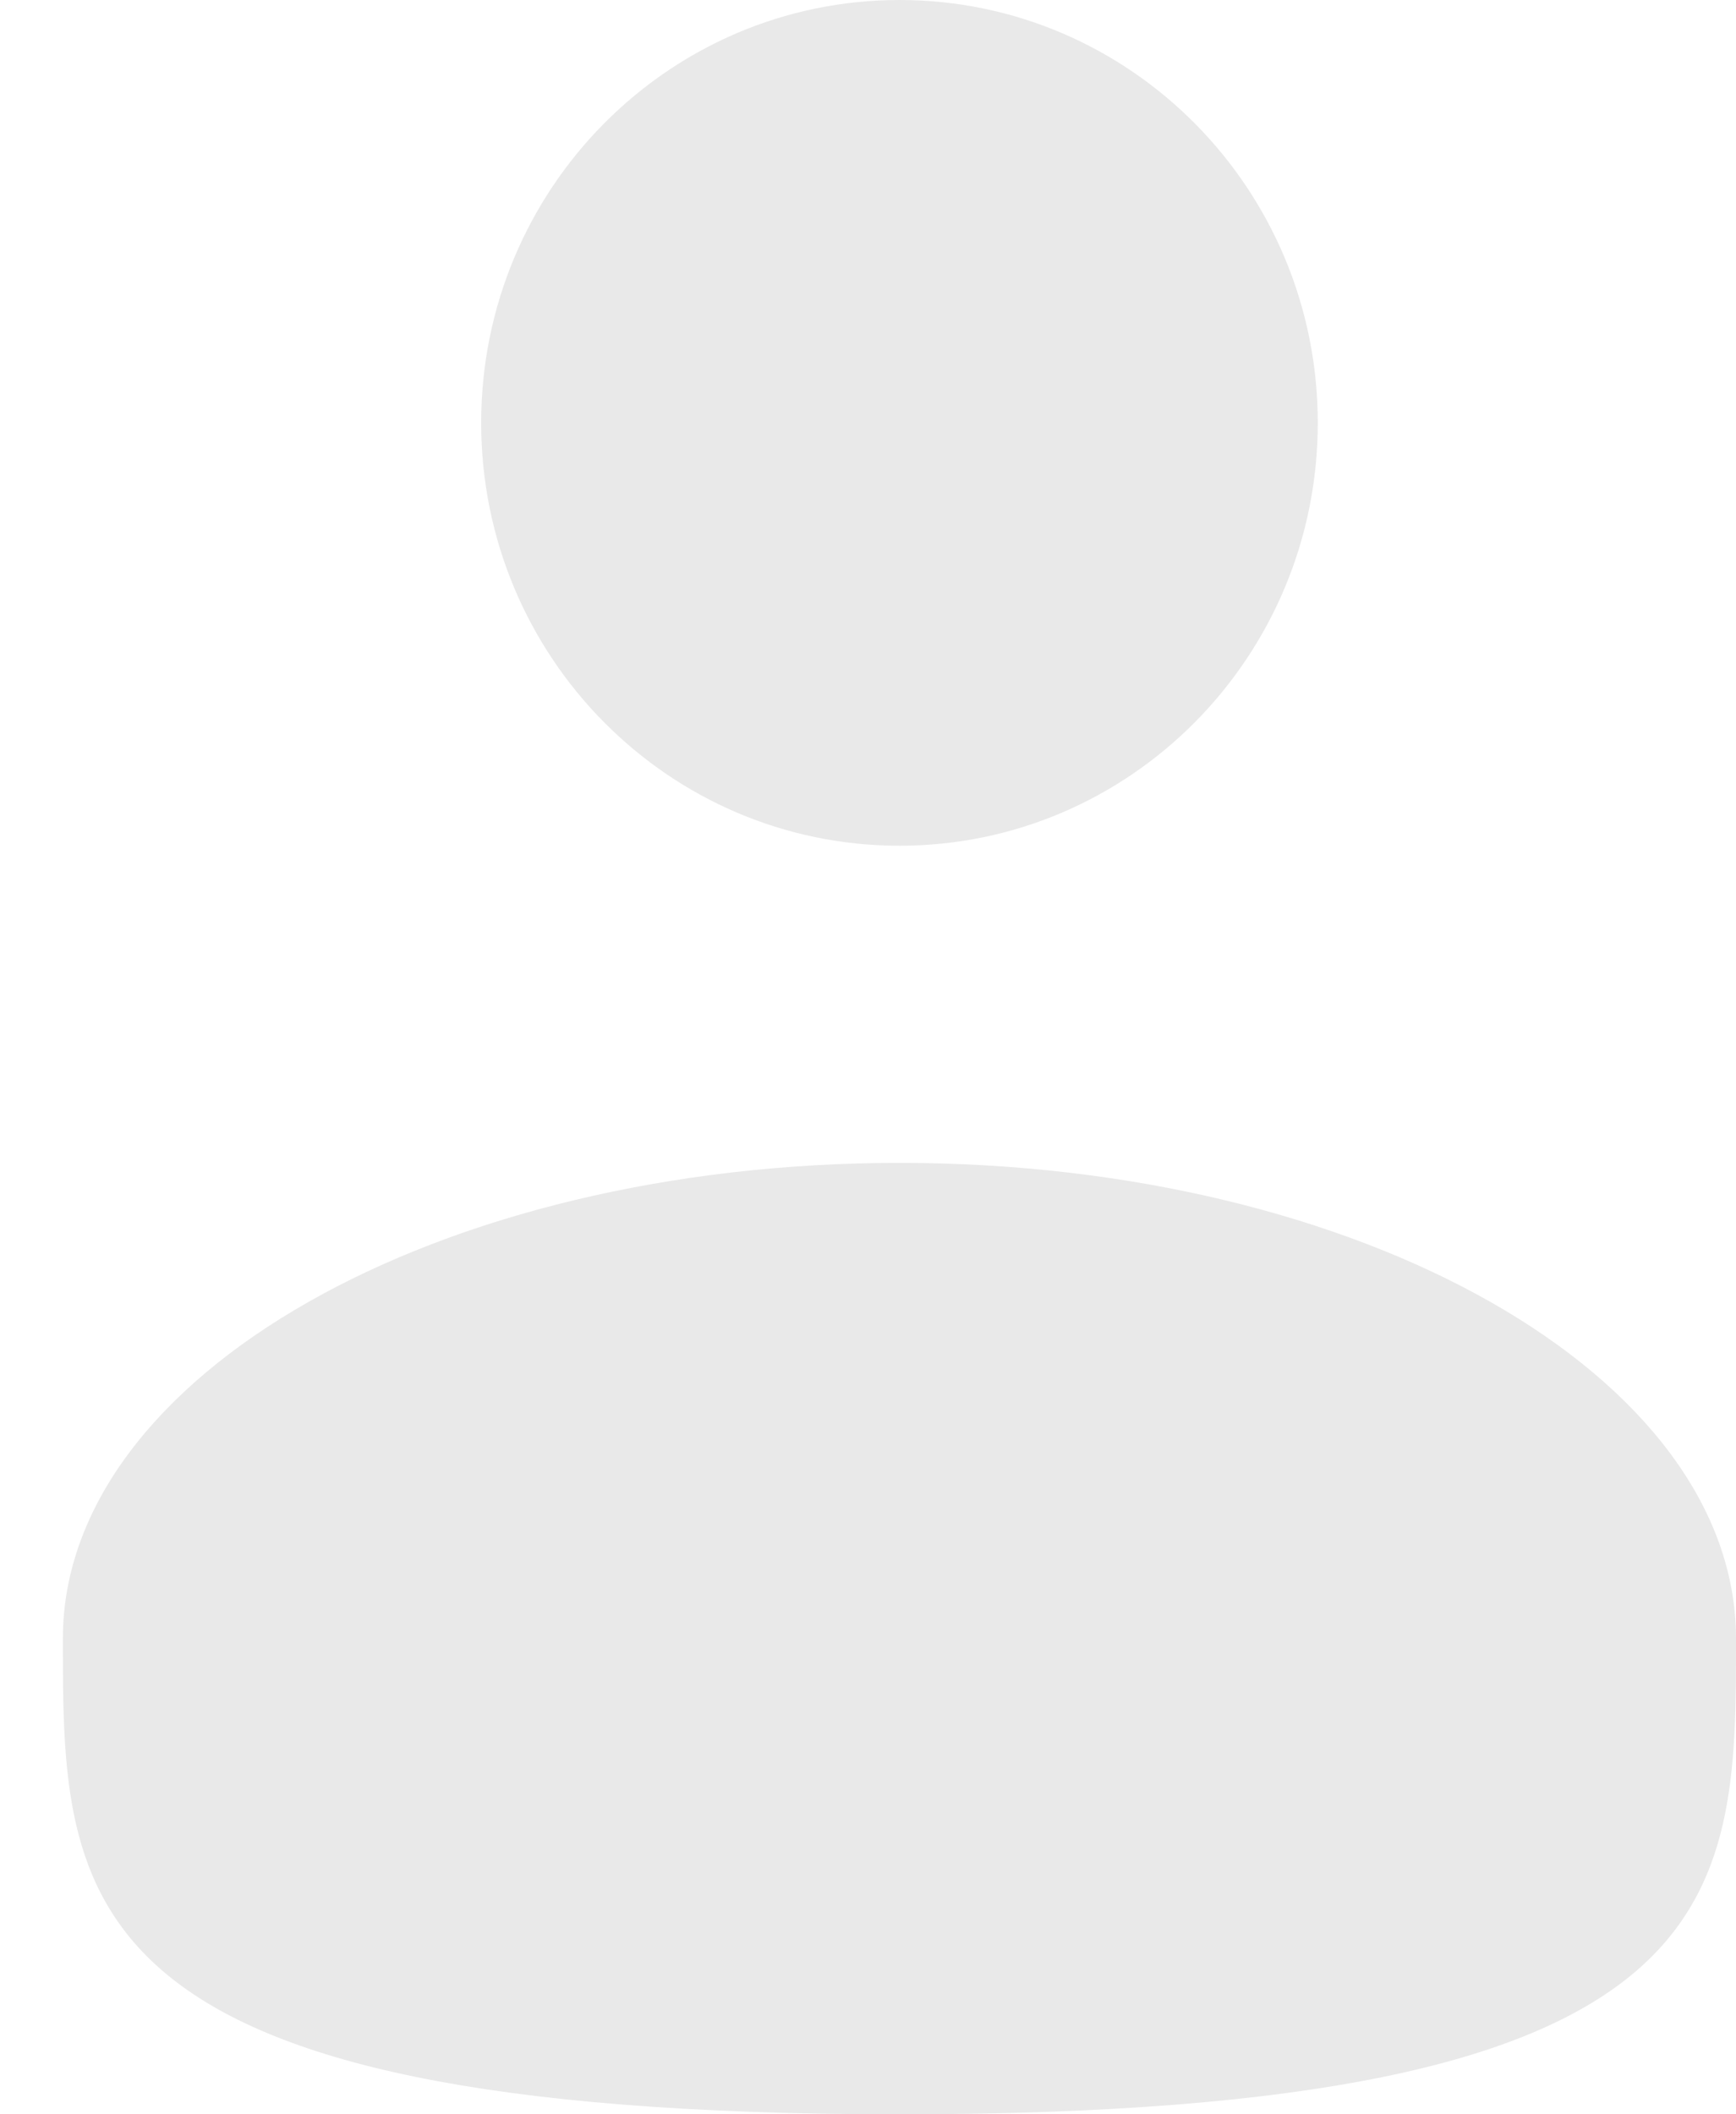 <svg width="23" height="28" viewBox="0 0 23 28" fill="none" xmlns="http://www.w3.org/2000/svg">
<path d="M11.917 11.2C14.977 11.2 17.459 8.693 17.459 5.6C17.459 2.507 14.977 0 11.917 0C8.856 0 6.375 2.507 6.375 5.6C6.375 8.693 8.856 11.2 11.917 11.2Z" fill="#E9E9E9"/>
<path d="M23 21.7C23 25.179 23 28 11.917 28C0.833 28 0.833 25.179 0.833 21.7C0.833 18.221 5.796 15.4 11.917 15.4C18.038 15.4 23 18.221 23 21.7Z" fill="#E9E9E9"/>
</svg>
